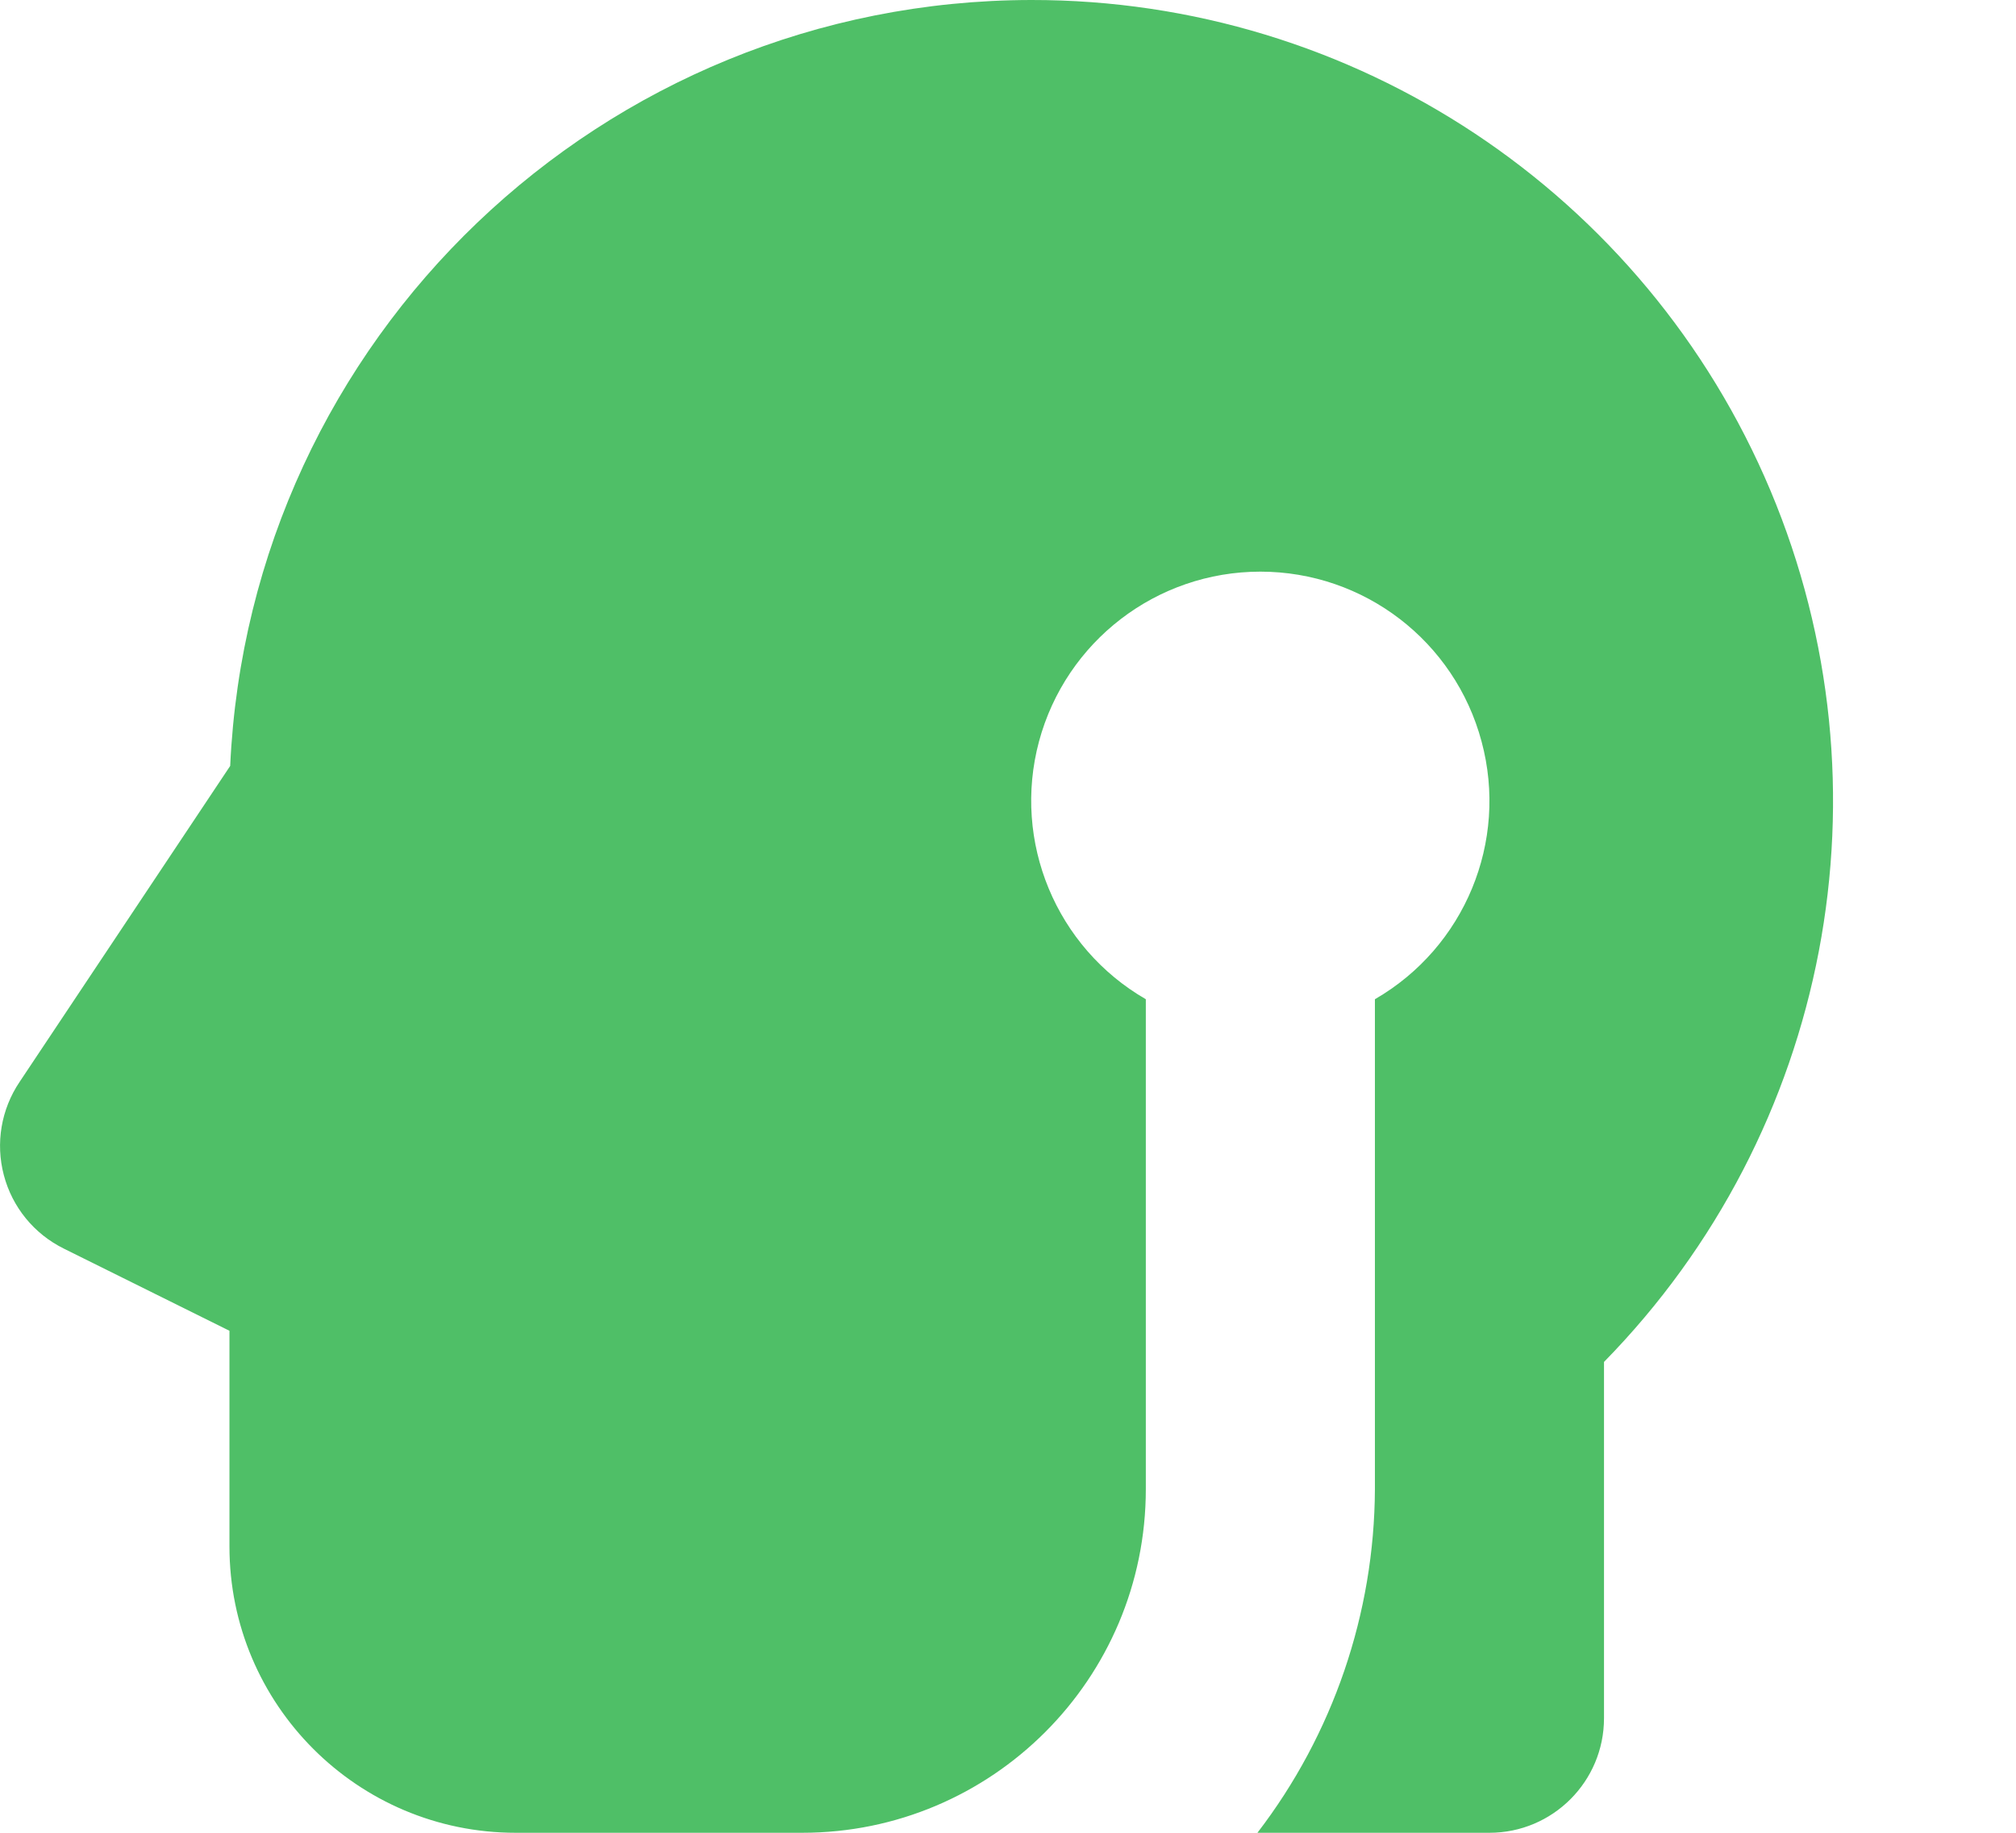 <svg width="11" height="10" viewBox="0 0 11 10" fill="none" xmlns="http://www.w3.org/2000/svg">
<path d="M5.627 2.13304e-06C3.288 0.003 1.363 1.843 1.256 4.179L0.107 5.903C0.006 6.053 -0.025 6.238 0.021 6.412C0.067 6.587 0.186 6.732 0.347 6.812L1.252 7.261V8.438C1.252 9.3 1.951 10 2.814 10H4.377C5.412 10 6.252 9.161 6.252 8.125V5.452C5.762 5.169 5.523 4.592 5.669 4.046C5.816 3.499 6.311 3.119 6.877 3.119C7.443 3.119 7.938 3.499 8.084 4.046C8.231 4.592 7.992 5.169 7.502 5.452V8.125C7.499 8.803 7.274 9.462 6.861 10H8.127C8.472 10 8.752 9.72 8.752 9.375V7.431C9.985 6.173 10.342 4.299 9.66 2.676C8.977 1.053 7.388 -0.002 5.627 2.13304e-06Z" fill="#4FBF67"/>
</svg>
